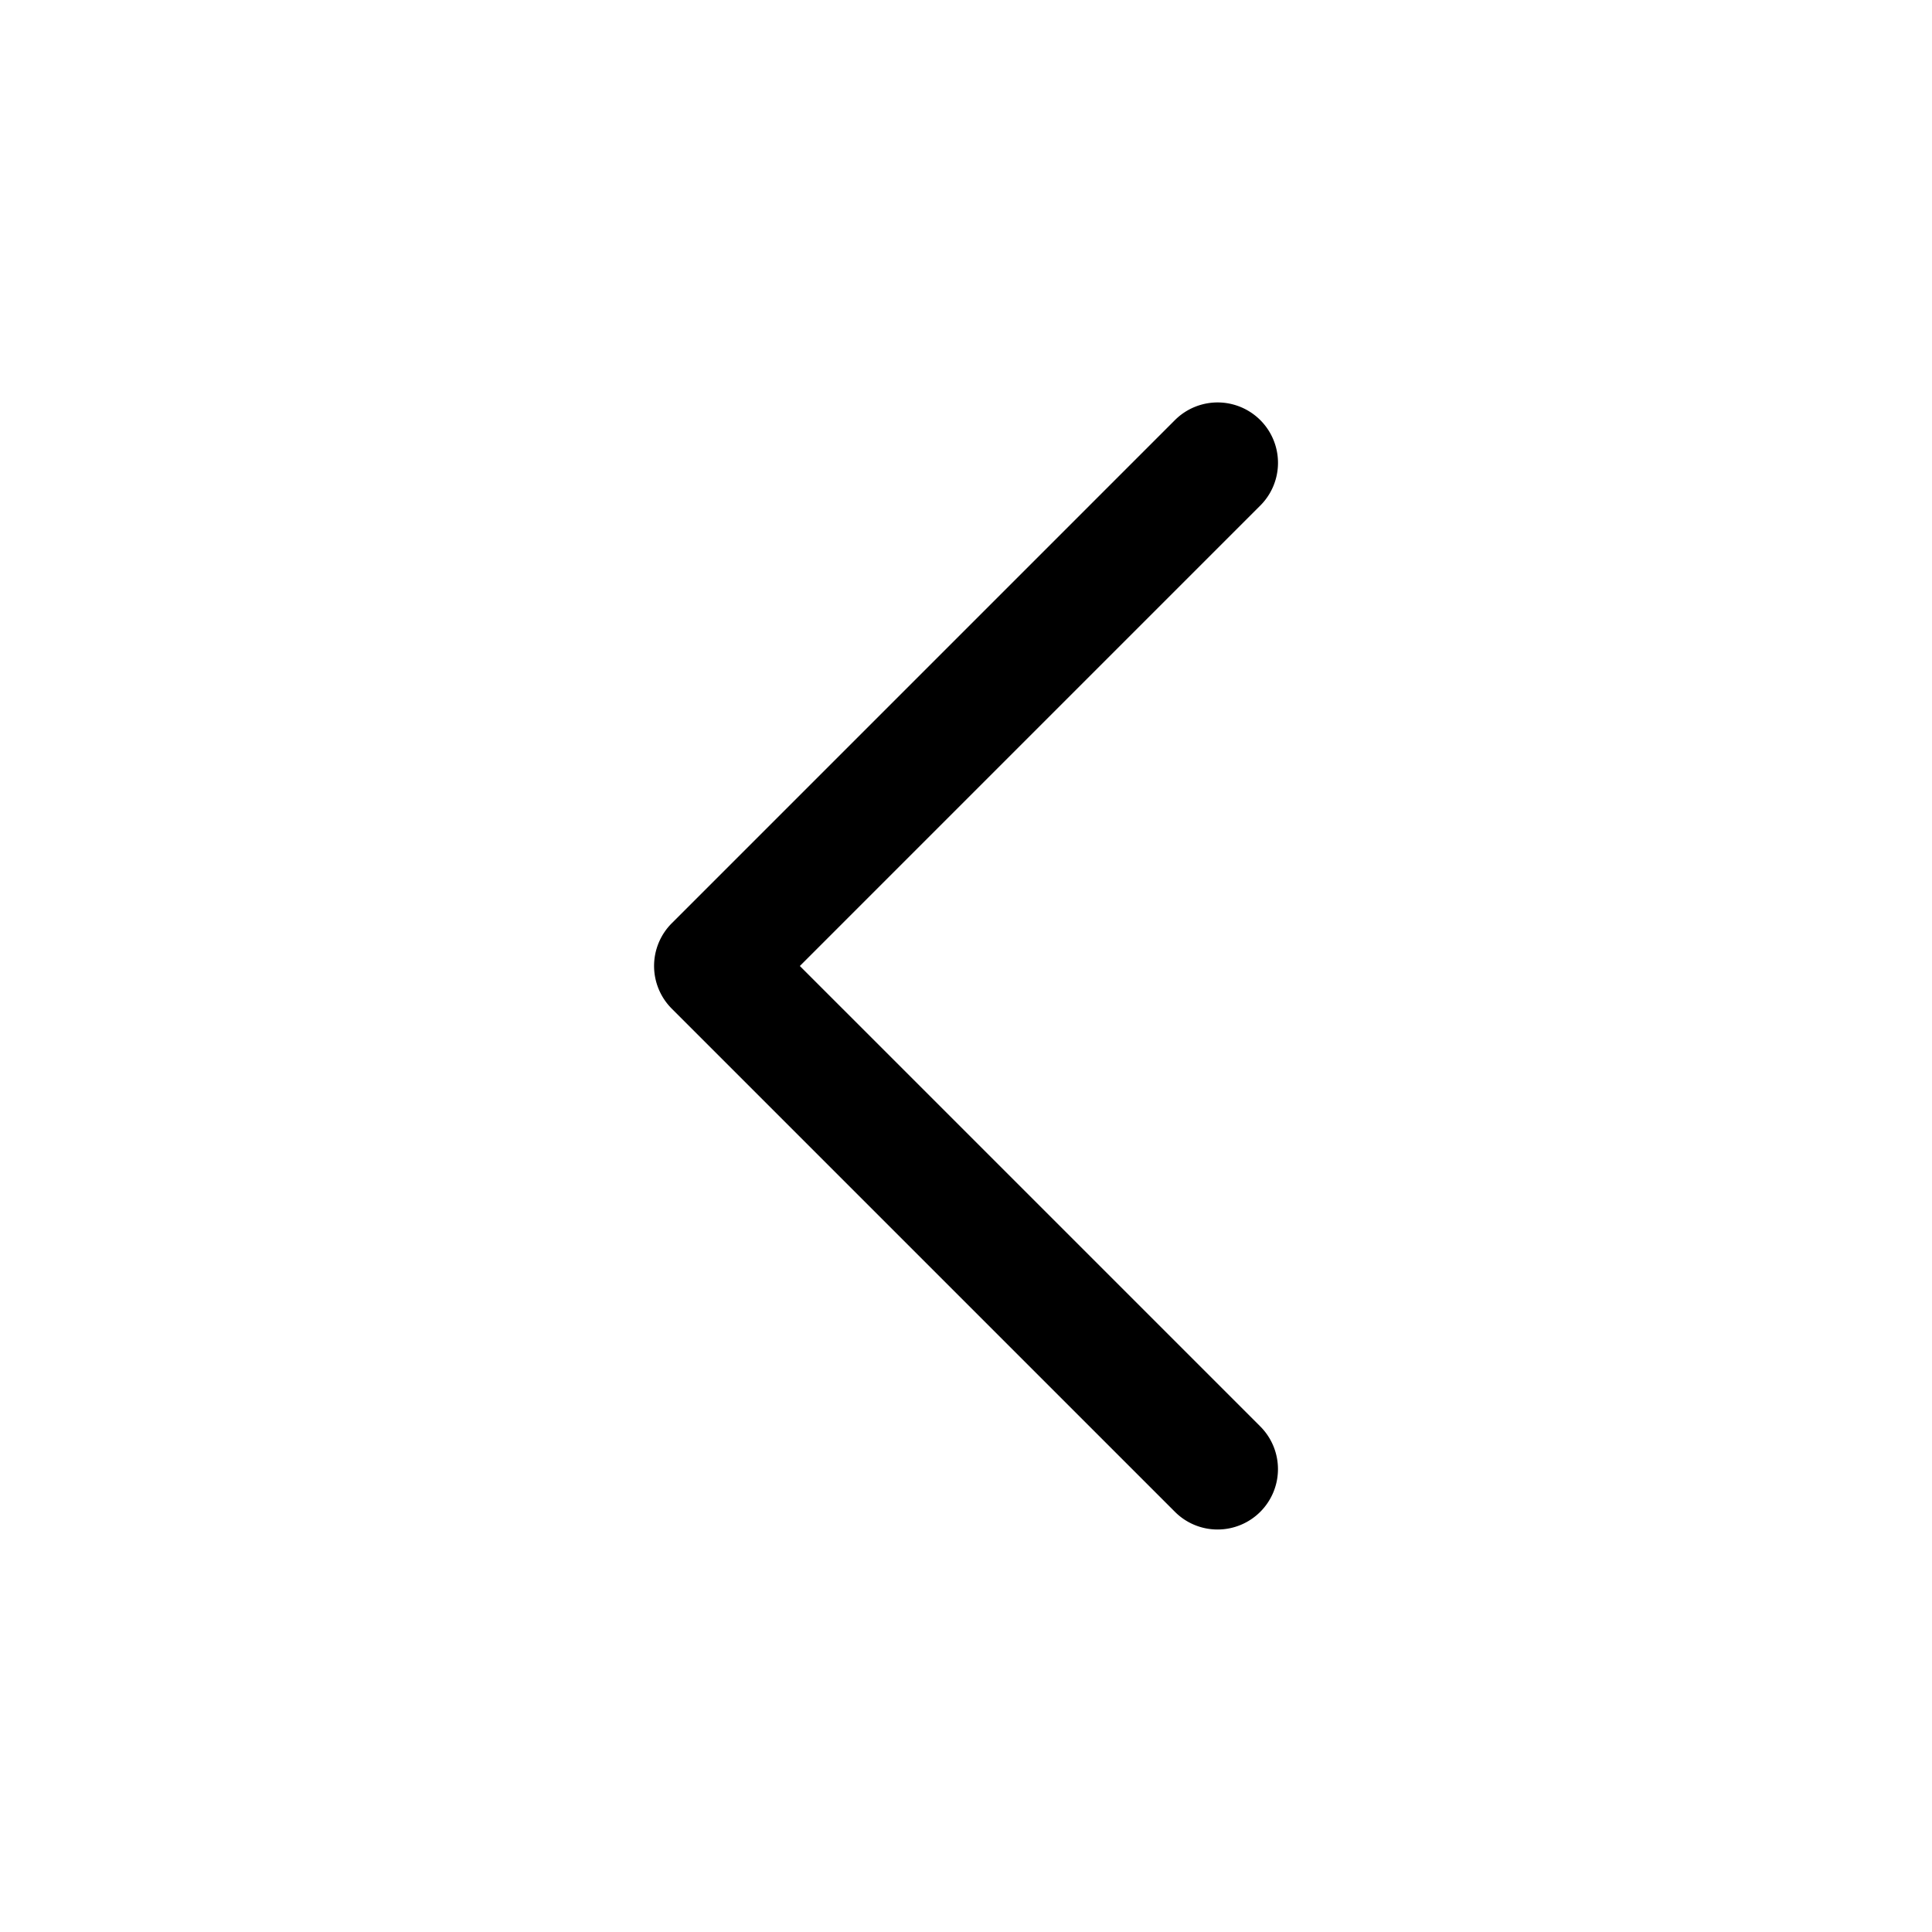 <svg id="icons" xmlns="http://www.w3.org/2000/svg" viewBox="0 0 24 24"><defs><style>.cls-1{fill:none;}</style></defs><title>01-04-angle-left-m</title><rect id="canvas" class="cls-1" width="24" height="24"/><path d="M15.125,19a.747.747,0,0,1-.53-.22l-6.25-6.25a.75.75,0,0,1,0-1.061l6.25-6.25a.75.75,0,0,1,1.061,1.061L9.936,12l5.72,5.72A.75.75,0,0,1,15.125,19Z"/></svg>